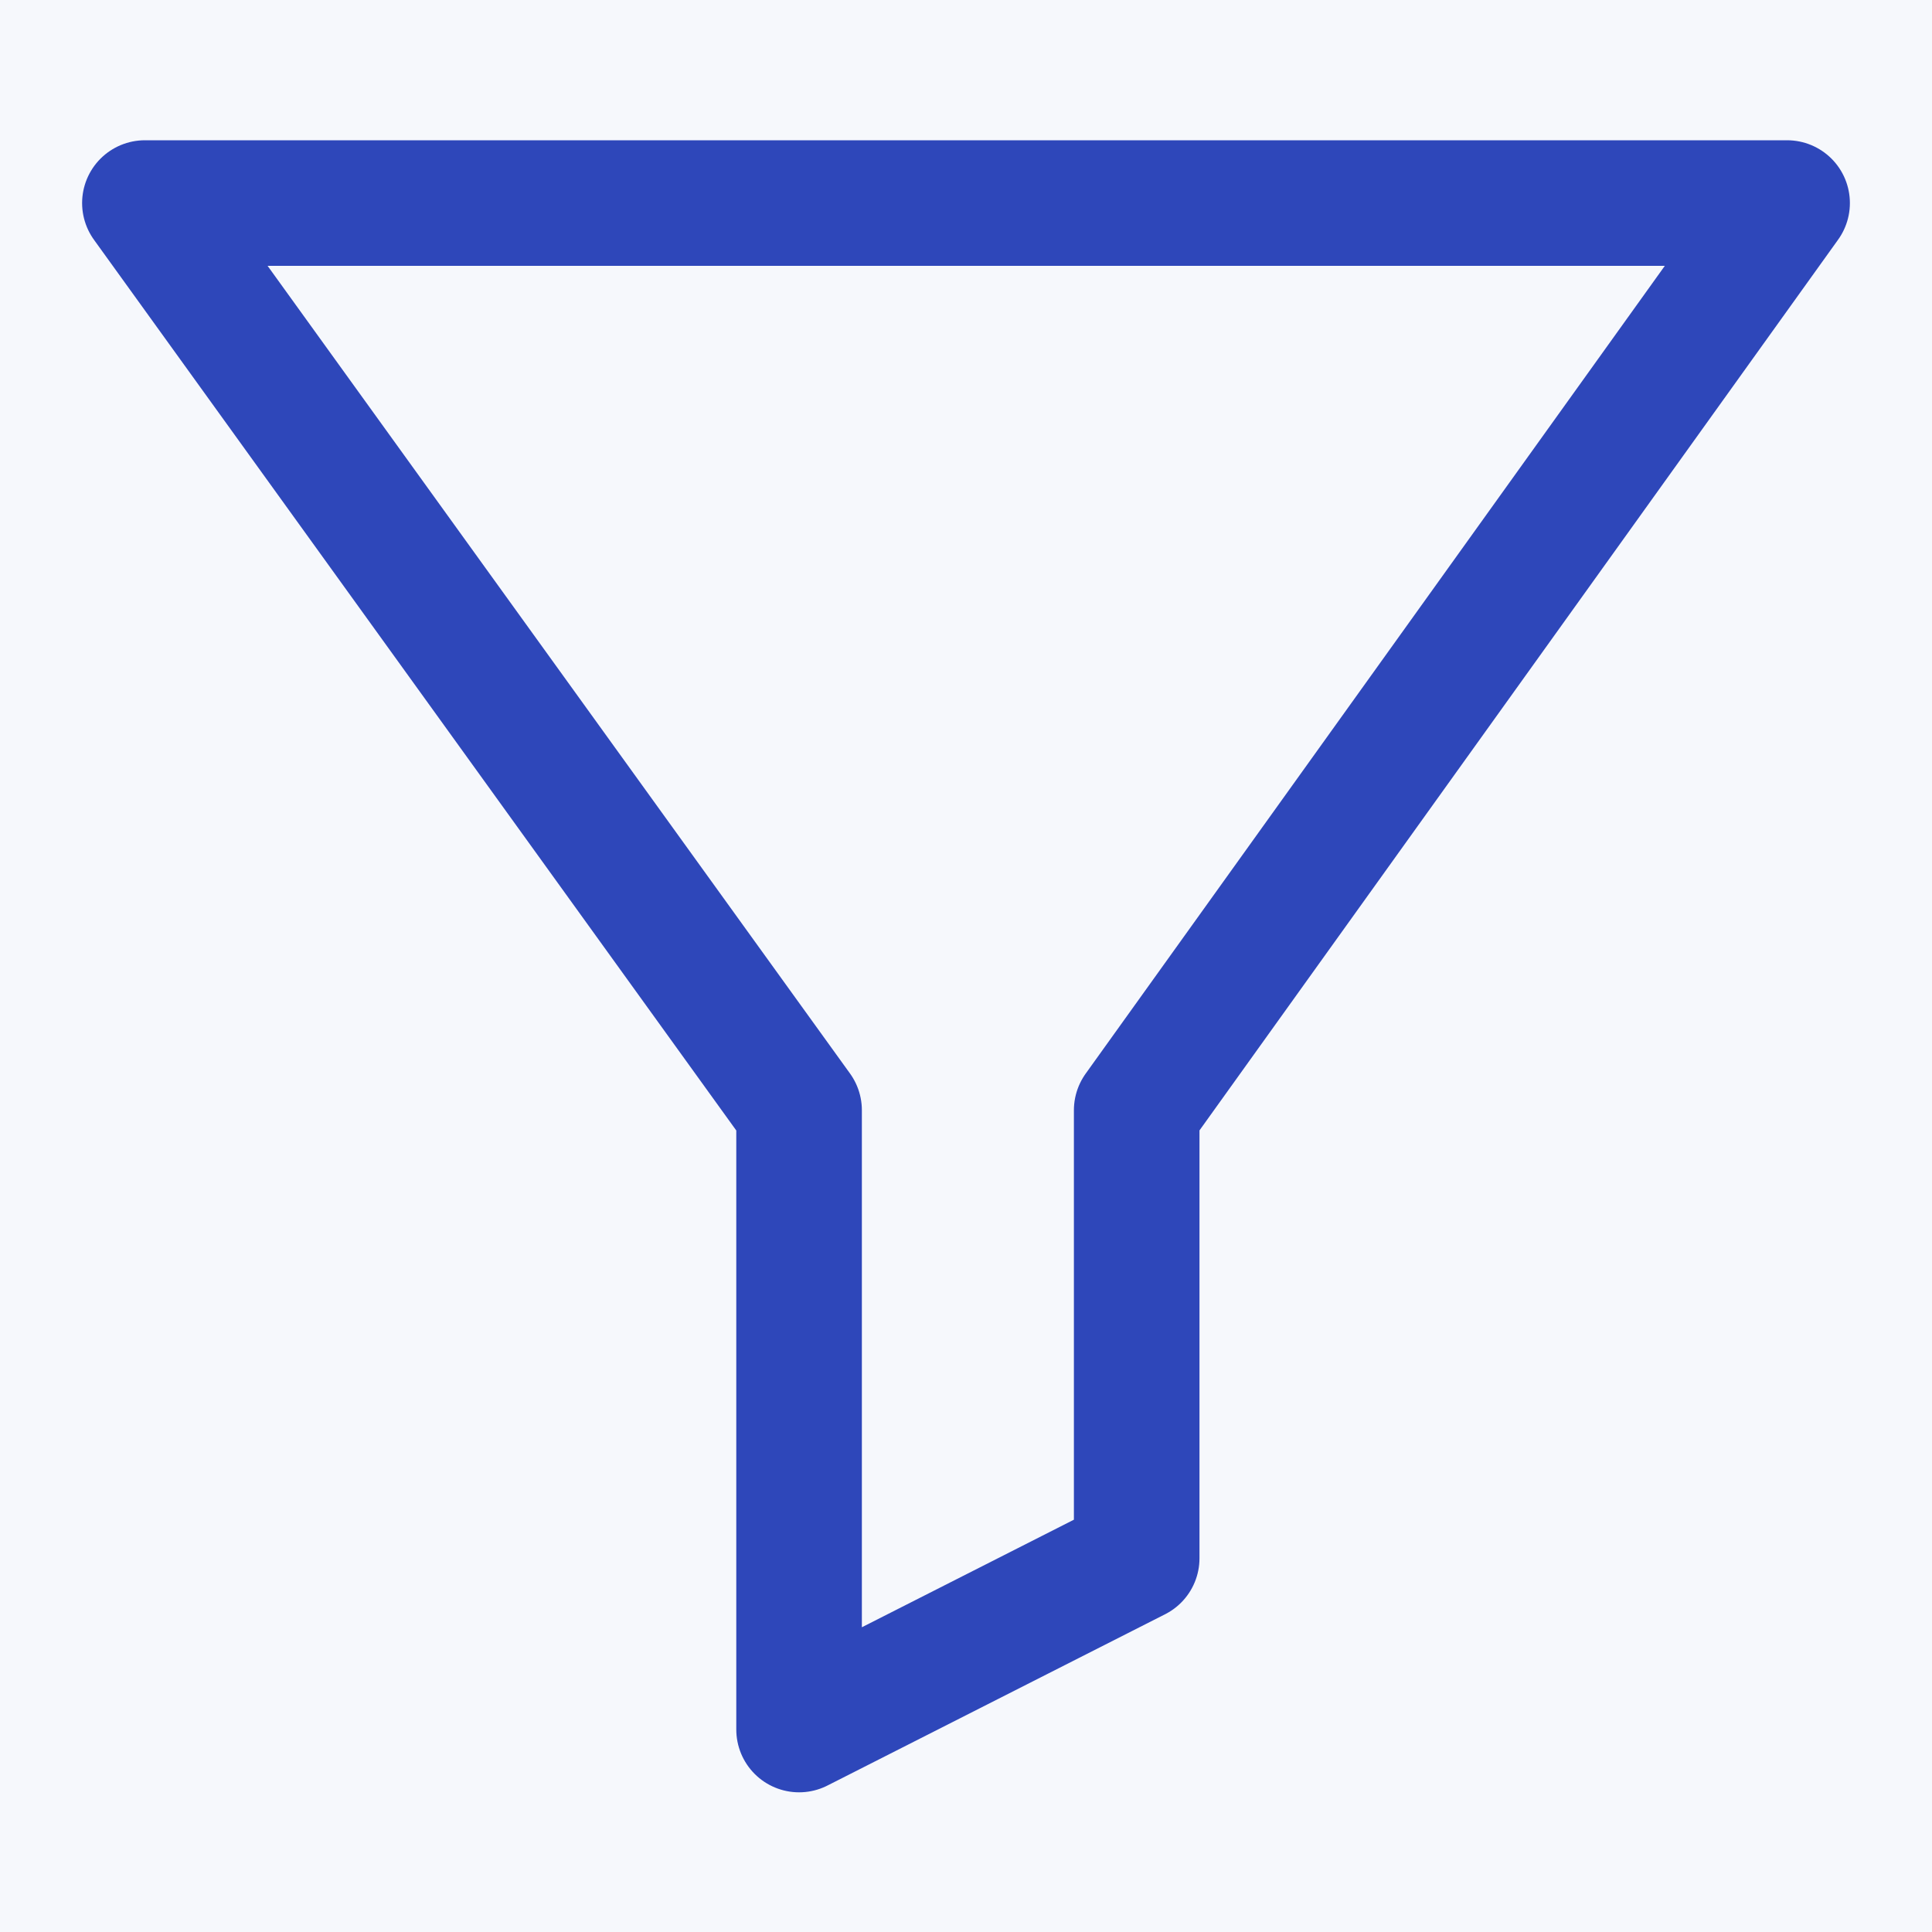 <svg width="20" height="20" viewBox="0 0 20 20" fill="none" xmlns="http://www.w3.org/2000/svg">
<rect width="20" height="20" fill="#F6F8FC"/>
<path d="M18.5 2.102H1.5L8.272 11.493V17.904L11.767 16.131V11.493L18.5 2.102Z" stroke="#2E47BA" stroke-width="1.3" stroke-linecap="round" stroke-linejoin="round"/>
</svg>
